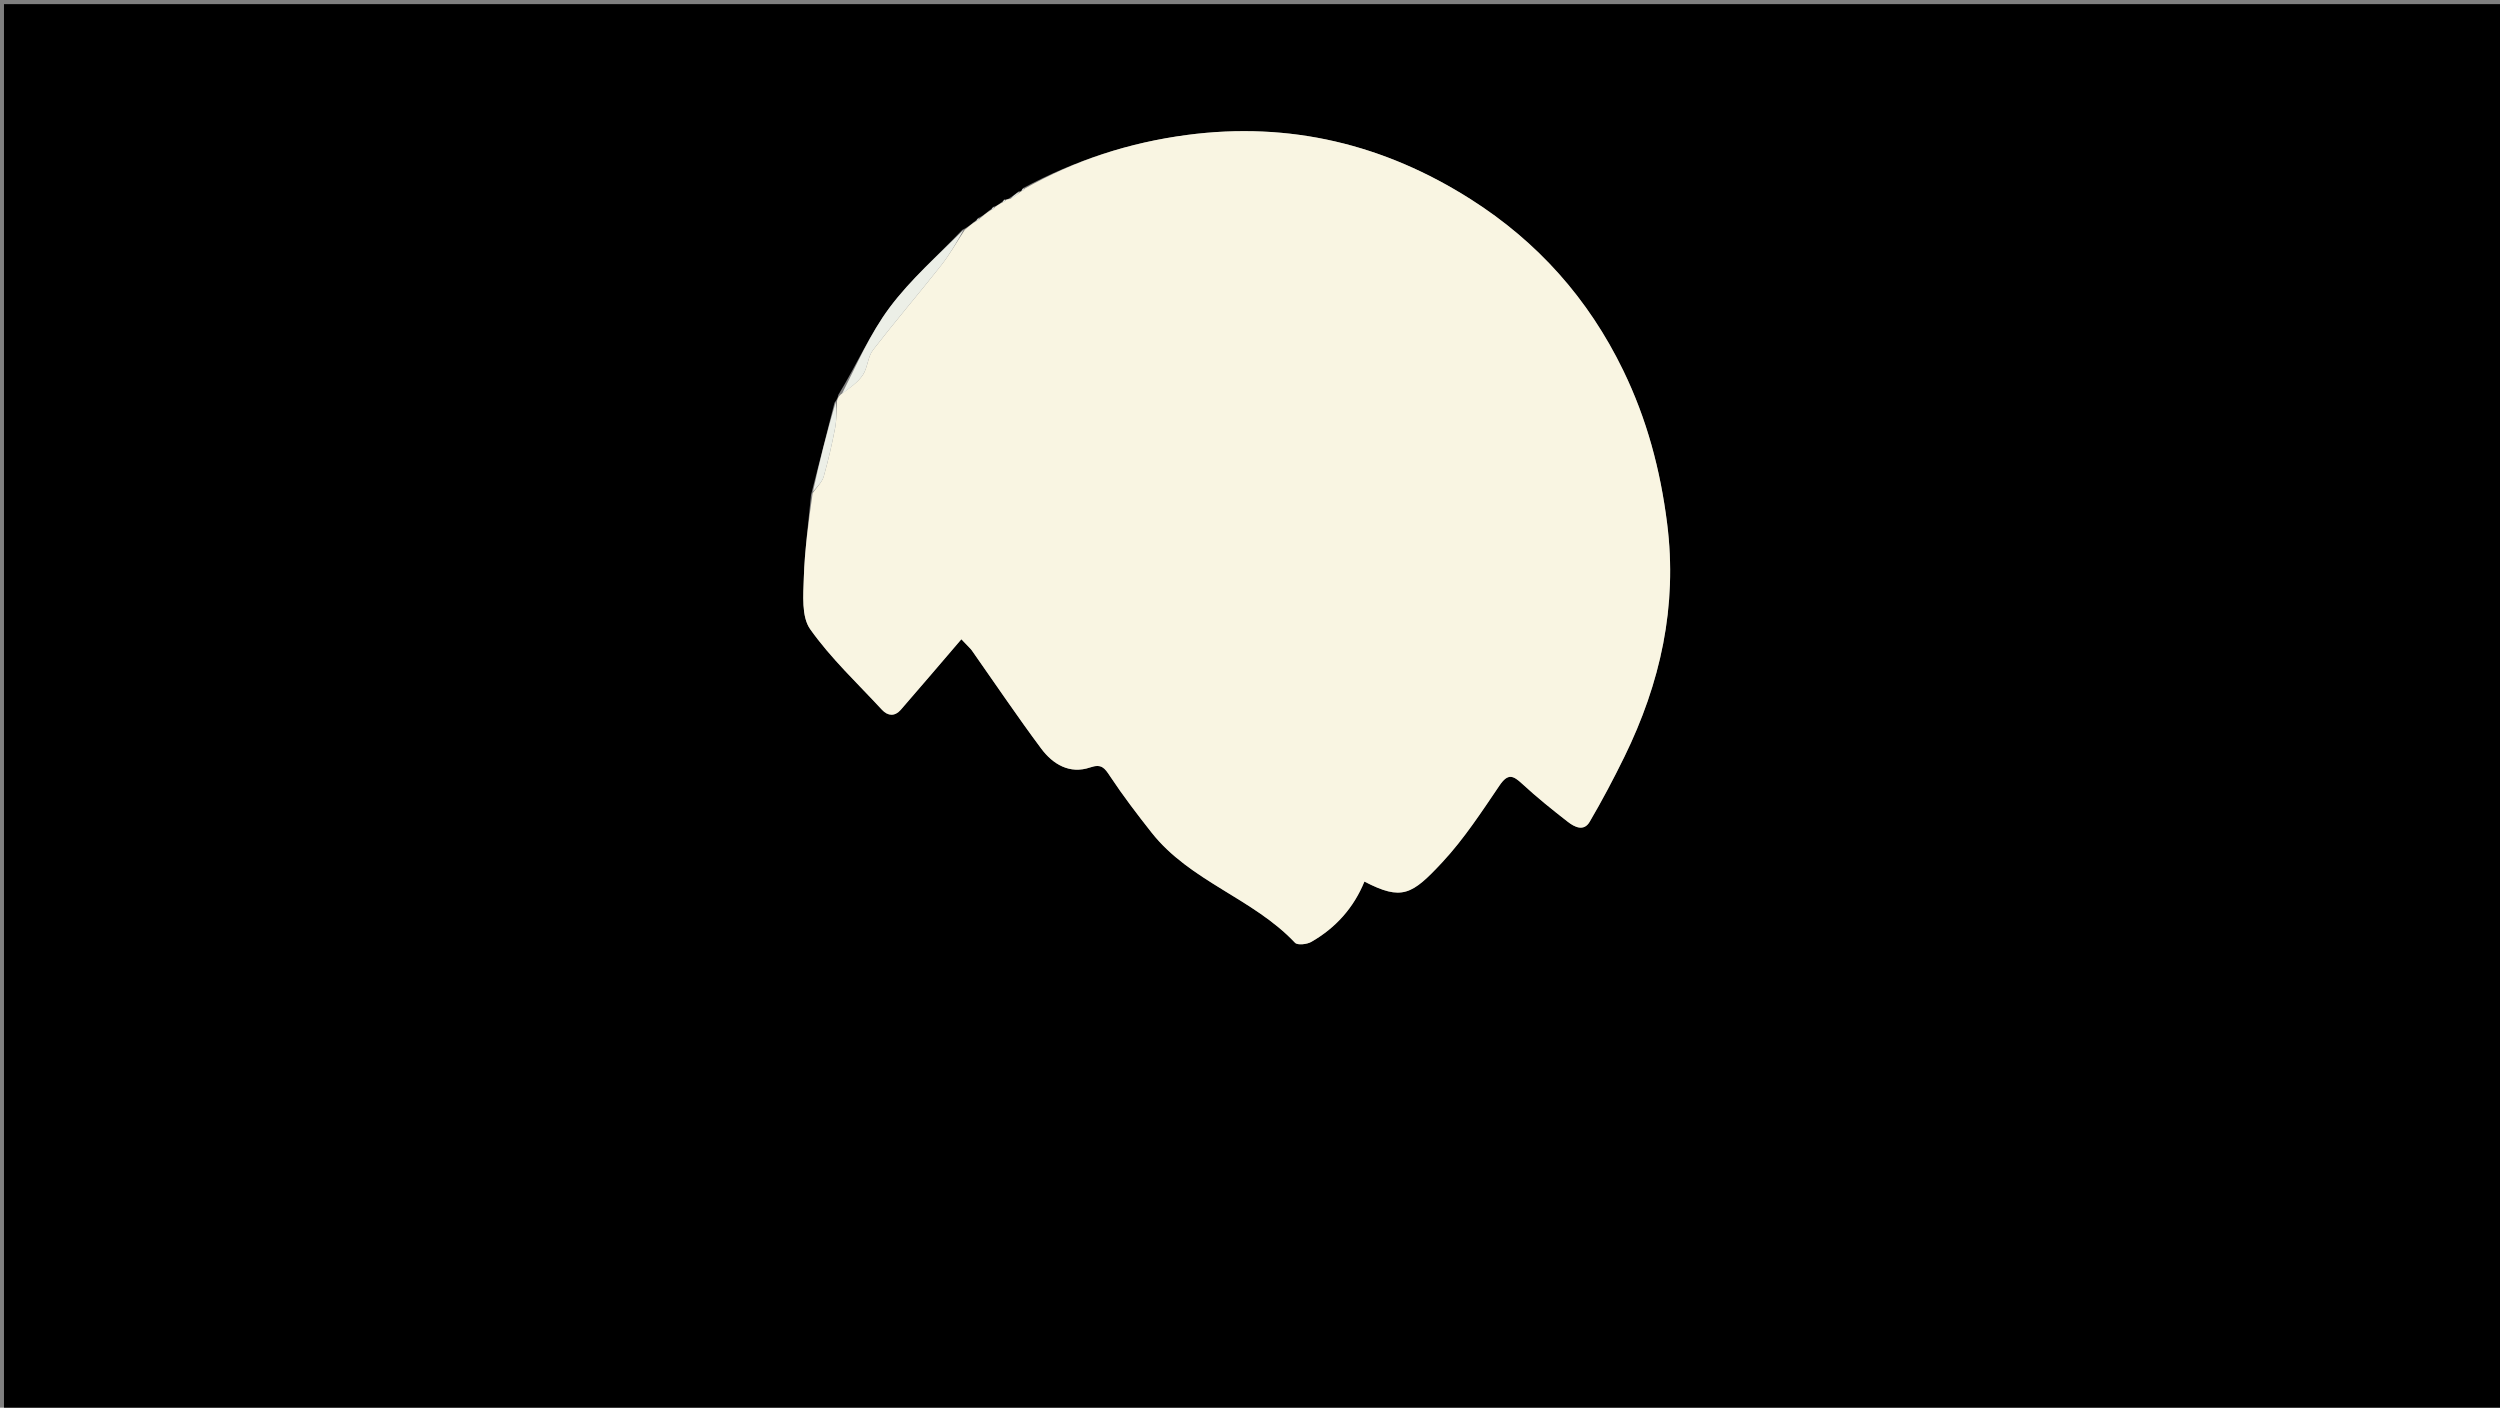 <svg version="1.1" id="Layer_1" xmlns="http://www.w3.org/2000/svg" xmlns:xlink="http://www.w3.org/1999/xlink" x="0px" y="0px"
	 width="100%" viewBox="0 0 666 375" enable-background="new 0 0 666 375" xml:space="preserve">
<rect x="0" y="0" width="666" height="375" fill="#808080" stroke="none"/>
<path fill="#000000" opacity="1" stroke="none" 
	d="
M492,376 
	C328.039,376 164.578,376 1.059,376 
	C1.059,251.069 1.059,126.138 1.059,1.104 
	C222.877,1.104 444.755,1.104 666.816,1.104 
	C666.816,126 666.816,251 666.816,376 
	C608.805,376 550.653,376 492,376 
M271.999,51.003 
	C271.999,51.003 271.984,50.969 271.32,51.028 
	C270.525,51.679 269.73,52.33 268.446,53.051 
	C268.446,53.051 267.994,53.249 267.492,53.152 
	C267.322,53.434 267.151,53.715 266.409,54.166 
	C265.941,54.525 265.474,54.884 264.503,55.155 
	C264.333,55.436 264.163,55.717 263.385,56.184 
	C262.589,56.868 261.793,57.553 260.487,58.134 
	C260.312,58.42 260.137,58.706 259.365,59.19 
	C258.583,59.872 257.802,60.554 256.351,61.247 
	C249.84,68.079 242.629,74.39 237.019,81.896 
	C231.764,88.928 228.205,97.226 223.334,105.181 
	C223.213,105.761 223.093,106.34 222.307,107.295 
	C220.282,115.202 218.258,123.109 216.057,131.865 
	C215.377,139.21 214.367,146.544 214.138,153.902 
	C213.993,158.527 213.476,164.282 215.833,167.615 
	C221.338,175.396 228.451,182.045 234.971,189.098 
	C236.524,190.779 238.4,190.891 239.963,189.093 
	C245.354,182.895 250.674,176.636 256.106,170.3 
	C258.199,172.512 258.587,172.834 258.868,173.232 
	C265.024,181.98 270.995,190.866 277.388,199.437 
	C280.499,203.609 284.97,206.3 290.396,204.449 
	C293.454,203.405 294.256,204.568 295.728,206.792 
	C299.155,211.969 302.939,216.924 306.787,221.806 
	C317.021,234.788 333.82,239.307 344.996,251.155 
	C345.658,251.857 348.167,251.583 349.331,250.916 
	C355.828,247.194 360.632,241.831 363.479,234.85 
	C373.476,240.021 376.128,238.422 384.266,229.666 
	C390.016,223.48 394.716,216.266 399.48,209.238 
	C401.764,205.868 403.17,206.64 405.592,208.878 
	C409.432,212.428 413.528,215.714 417.658,218.929 
	C419.441,220.316 421.919,221.602 423.484,218.93 
	C426.78,213.3 429.844,207.517 432.715,201.656 
	C442.345,181.996 446.914,161.494 444.119,139.414 
	C442.312,125.139 438.743,111.695 432.426,98.677 
	C423.143,79.546 409.594,64.408 391.895,53.143 
	C368.83,38.463 343.635,32.32 316.192,35.956 
	C300.813,37.993 286.458,42.658 272.492,50.147 
	C272.317,50.426 272.141,50.705 271.999,51.003 
z"/>
<path fill="#F9F5E2" opacity="1" stroke="none" 
	d="
M257.02,61.236 
	C257.802,60.554 258.583,59.872 259.872,59.021 
	C260.648,58.71 260.853,58.505 260.998,58.238 
	C261.793,57.553 262.589,56.868 263.896,56.022 
	C264.669,55.716 264.869,55.511 265.006,55.244 
	C265.474,54.884 265.941,54.525 266.9,54.012 
	C267.654,53.716 267.855,53.513 267.994,53.249 
	C267.994,53.249 268.446,53.051 269.049,53.017 
	C270.429,52.312 271.206,51.64 271.984,50.969 
	C271.984,50.969 271.999,51.003 272.19,50.928 
	C272.647,50.713 272.851,50.512 272.993,50.247 
	C286.458,42.658 300.813,37.993 316.192,35.956 
	C343.635,32.32 368.83,38.463 391.895,53.143 
	C409.594,64.408 423.143,79.546 432.426,98.677 
	C438.743,111.695 442.312,125.139 444.119,139.414 
	C446.914,161.494 442.345,181.996 432.715,201.656 
	C429.844,207.517 426.78,213.3 423.484,218.93 
	C421.919,221.602 419.441,220.316 417.658,218.929 
	C413.528,215.714 409.432,212.428 405.592,208.878 
	C403.17,206.64 401.764,205.868 399.48,209.238 
	C394.716,216.266 390.016,223.48 384.266,229.666 
	C376.128,238.422 373.476,240.021 363.479,234.85 
	C360.632,241.831 355.828,247.194 349.331,250.916 
	C348.167,251.583 345.658,251.857 344.996,251.155 
	C333.82,239.307 317.021,234.788 306.787,221.806 
	C302.939,216.924 299.155,211.969 295.728,206.792 
	C294.256,204.568 293.454,203.405 290.396,204.449 
	C284.97,206.3 280.499,203.609 277.388,199.437 
	C270.995,190.866 265.024,181.98 258.868,173.232 
	C258.587,172.834 258.199,172.512 256.106,170.3 
	C250.674,176.636 245.354,182.895 239.963,189.093 
	C238.4,190.891 236.524,190.779 234.971,189.098 
	C228.451,182.045 221.338,175.396 215.833,167.615 
	C213.476,164.282 213.993,158.527 214.138,153.902 
	C214.367,146.544 215.377,139.21 216.493,131.376 
	C217.791,129.573 219.035,128.367 219.444,126.925 
	C220.652,122.66 221.657,118.326 222.485,113.971 
	C222.923,111.672 222.827,109.273 222.972,106.919 
	C223.093,106.34 223.213,105.761 223.999,105.078 
	C226.432,103.299 228.555,101.86 229.867,99.883 
	C231.167,97.926 231.166,95.054 232.574,93.23 
	C238.456,85.608 244.735,78.295 250.693,70.73 
	C253.039,67.752 254.925,64.412 257.02,61.236 
z"/>
<path fill="#ECEFE7" opacity="1" stroke="none" 
	d="
M256.686,61.242 
	C254.925,64.412 253.039,67.752 250.693,70.73 
	C244.735,78.295 238.456,85.608 232.574,93.23 
	C231.166,95.054 231.167,97.926 229.867,99.883 
	C228.555,101.86 226.432,103.299 224.282,104.971 
	C228.205,97.226 231.764,88.928 237.019,81.896 
	C242.629,74.39 249.84,68.079 256.686,61.242 
z"/>
<path fill="#ECEFE7" opacity="1" stroke="none" 
	d="
M222.639,107.107 
	C222.827,109.273 222.923,111.672 222.485,113.971 
	C221.657,118.326 220.652,122.66 219.444,126.925 
	C219.035,128.367 217.791,129.573 216.581,130.952 
	C218.258,123.109 220.282,115.202 222.639,107.107 
z"/>
<path fill="#ECEFE7" opacity="1" stroke="none" 
	d="
M271.652,50.998 
	C271.206,51.64 270.429,52.312 269.293,52.982 
	C269.73,52.33 270.525,51.679 271.652,50.998 
z"/>
<path fill="#ECEFE7" opacity="1" stroke="none" 
	d="
M272.742,50.197 
	C272.851,50.512 272.647,50.713 272.173,50.918 
	C272.141,50.705 272.317,50.426 272.742,50.197 
z"/>
<path fill="#ECEFE7" opacity="1" stroke="none" 
	d="
M267.743,53.201 
	C267.855,53.513 267.654,53.716 267.186,53.926 
	C267.151,53.715 267.322,53.434 267.743,53.201 
z"/>
<path fill="#ECEFE7" opacity="1" stroke="none" 
	d="
M264.754,55.199 
	C264.869,55.511 264.669,55.716 264.2,55.929 
	C264.163,55.717 264.333,55.436 264.754,55.199 
z"/>
<path fill="#ECEFE7" opacity="1" stroke="none" 
	d="
M260.742,58.186 
	C260.853,58.505 260.648,58.71 260.171,58.922 
	C260.137,58.706 260.312,58.42 260.742,58.186 
z"/>
</svg>